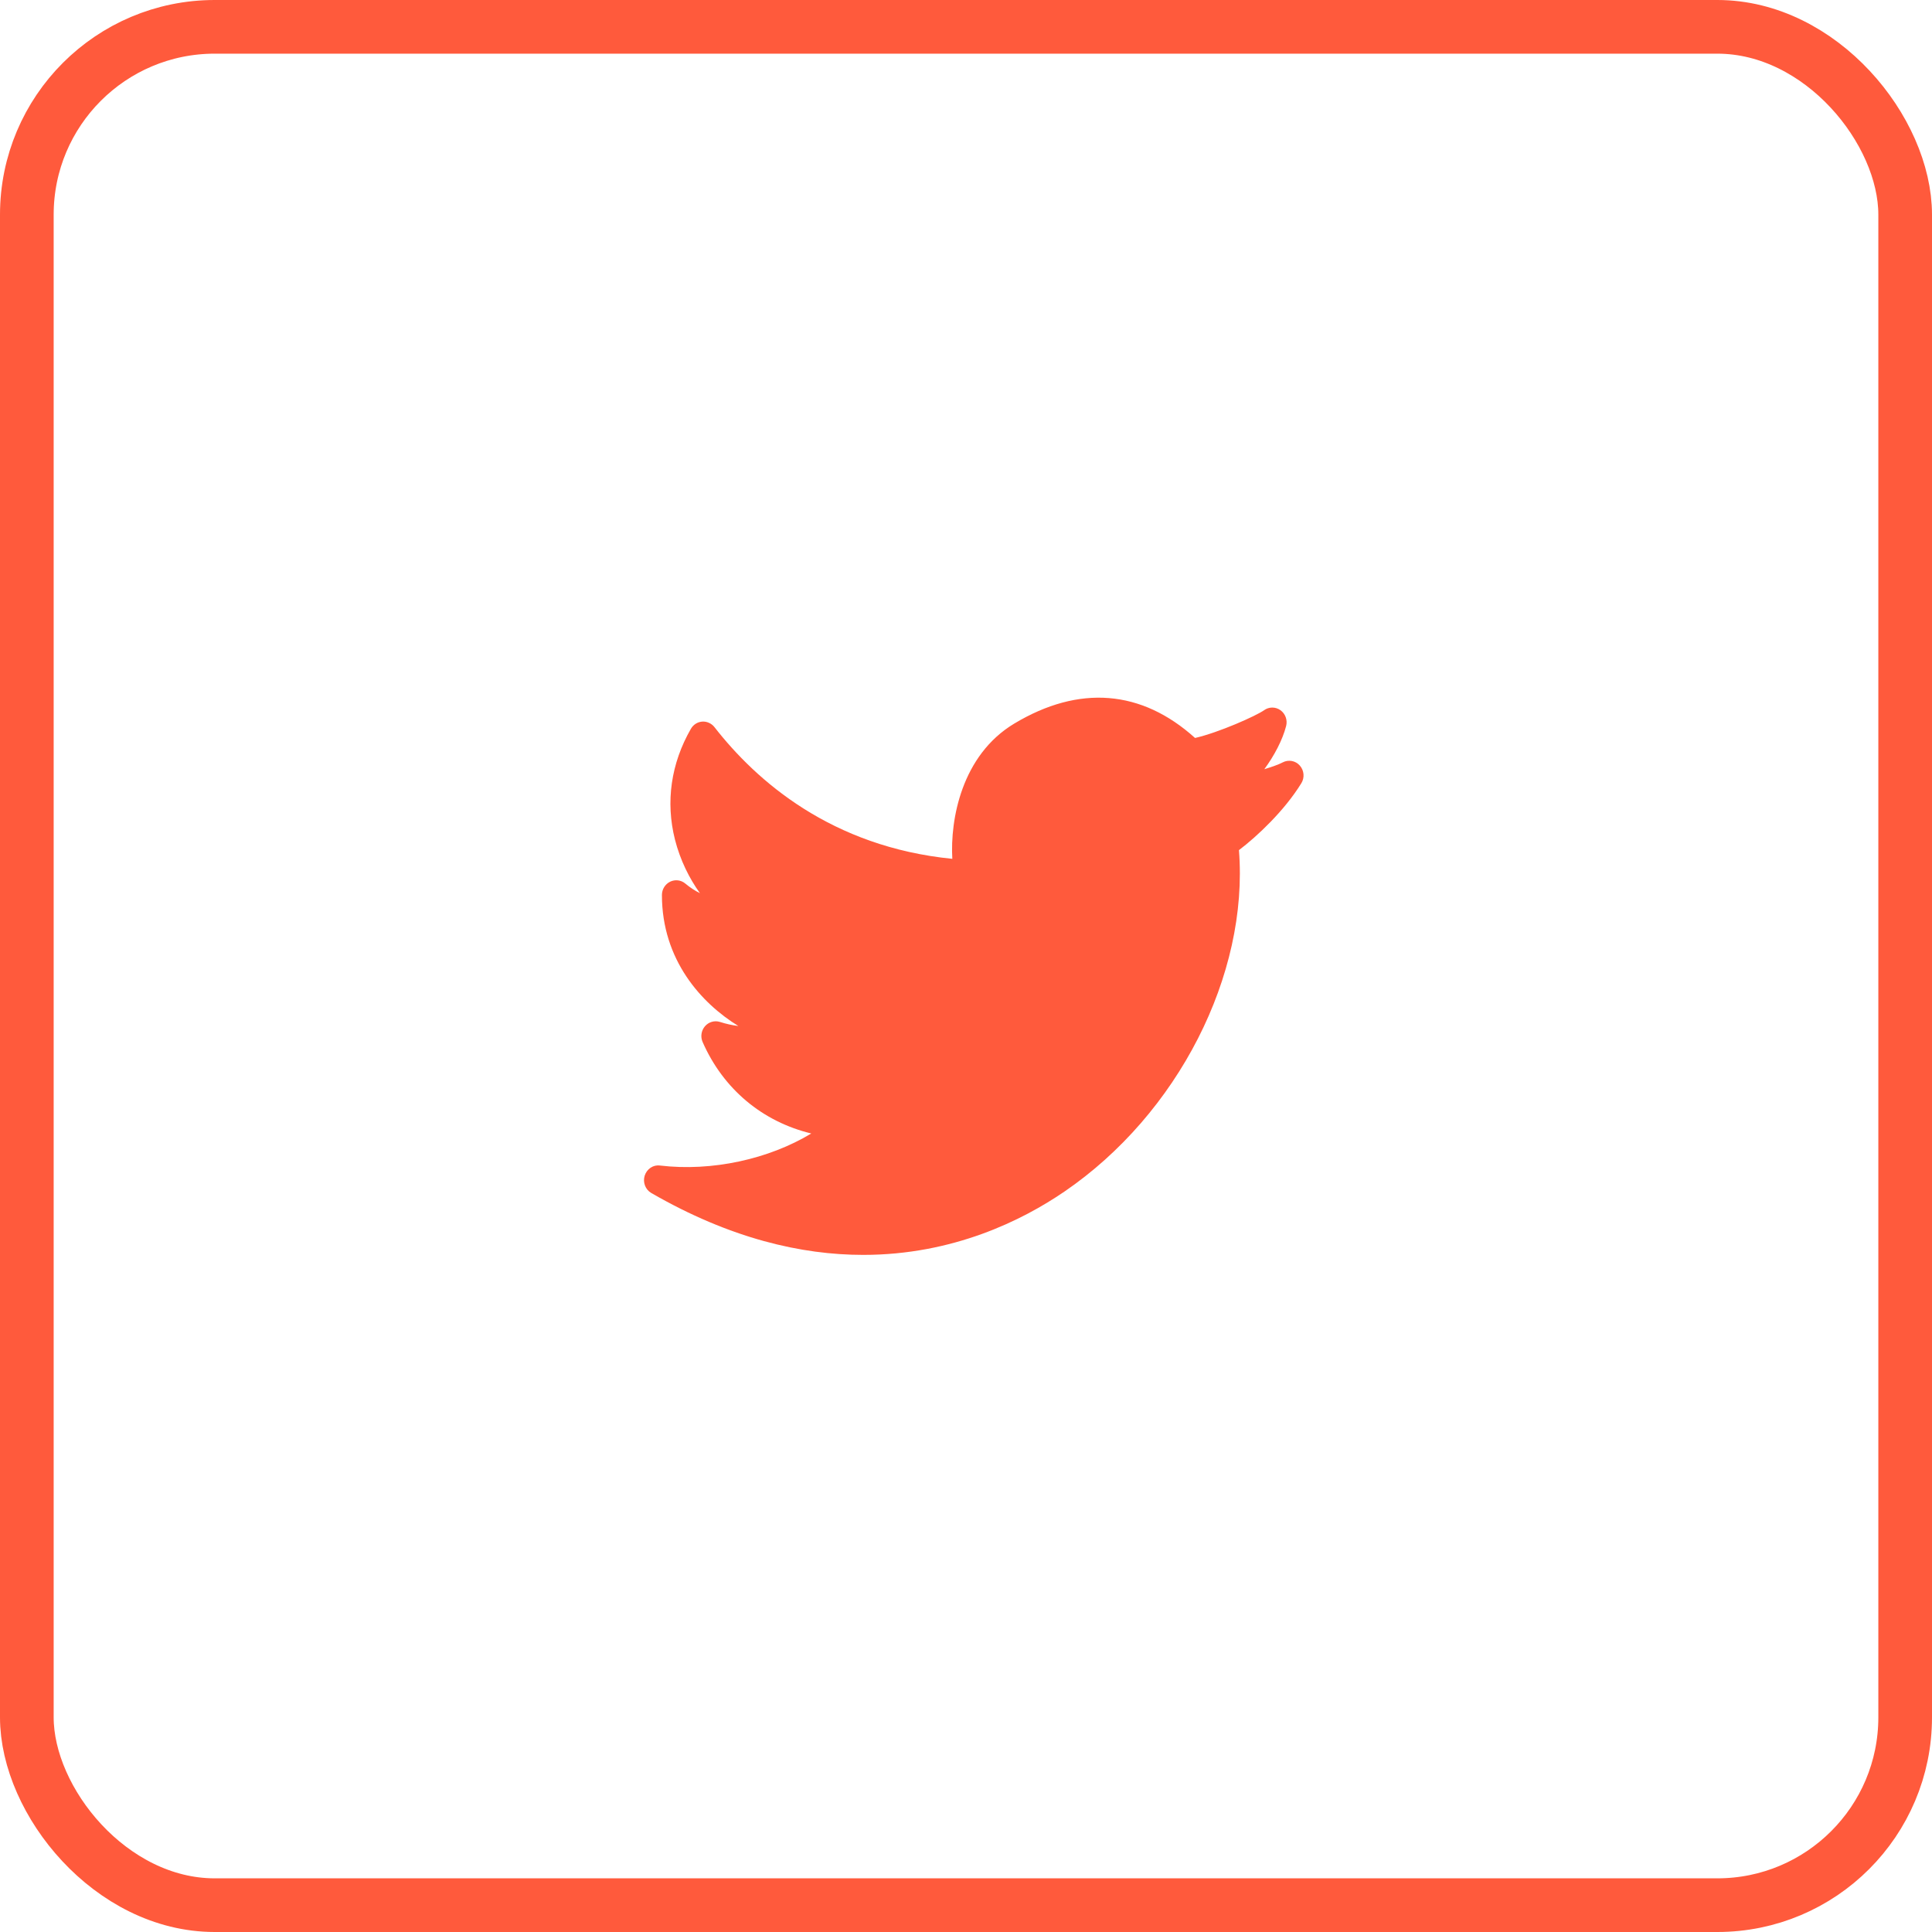 <svg width="36" height="36" viewBox="0 0 36 36" fill="none" xmlns="http://www.w3.org/2000/svg">
<rect x="0.5" y="0.5" width="35" height="35" rx="3.5" stroke="#FF5A3C"/>
<path d="M24.22 14.265C24.139 14.173 24.008 14.15 23.901 14.206C23.834 14.242 23.708 14.288 23.559 14.333C23.747 14.076 23.898 13.788 23.965 13.529C23.994 13.418 23.952 13.3 23.86 13.234C23.768 13.168 23.646 13.168 23.554 13.234C23.409 13.338 22.71 13.65 22.268 13.751C21.27 12.851 20.107 12.758 18.899 13.483C17.917 14.073 17.703 15.272 17.745 16.003C15.497 15.78 14.1 14.559 13.313 13.549C13.258 13.478 13.169 13.44 13.086 13.446C12.998 13.452 12.919 13.502 12.874 13.58C12.503 14.226 12.399 14.94 12.577 15.645C12.675 16.029 12.845 16.369 13.042 16.643C12.947 16.596 12.856 16.536 12.77 16.464C12.691 16.397 12.58 16.384 12.487 16.429C12.394 16.475 12.334 16.571 12.334 16.677C12.334 17.888 13.071 18.696 13.758 19.118C13.647 19.105 13.531 19.079 13.414 19.042C13.314 19.011 13.205 19.042 13.135 19.124C13.066 19.205 13.049 19.32 13.093 19.418C13.479 20.297 14.211 20.902 15.117 21.121C14.326 21.599 13.267 21.833 12.298 21.718C12.172 21.7 12.053 21.782 12.013 21.906C11.974 22.03 12.025 22.166 12.136 22.23C13.607 23.079 14.936 23.383 16.085 23.383C17.757 23.383 19.047 22.741 19.833 22.204C21.95 20.758 23.27 18.163 23.086 15.841C23.426 15.583 23.933 15.107 24.248 14.595C24.313 14.492 24.301 14.356 24.22 14.265Z" fill="#FF5A3C"/>
</svg>
